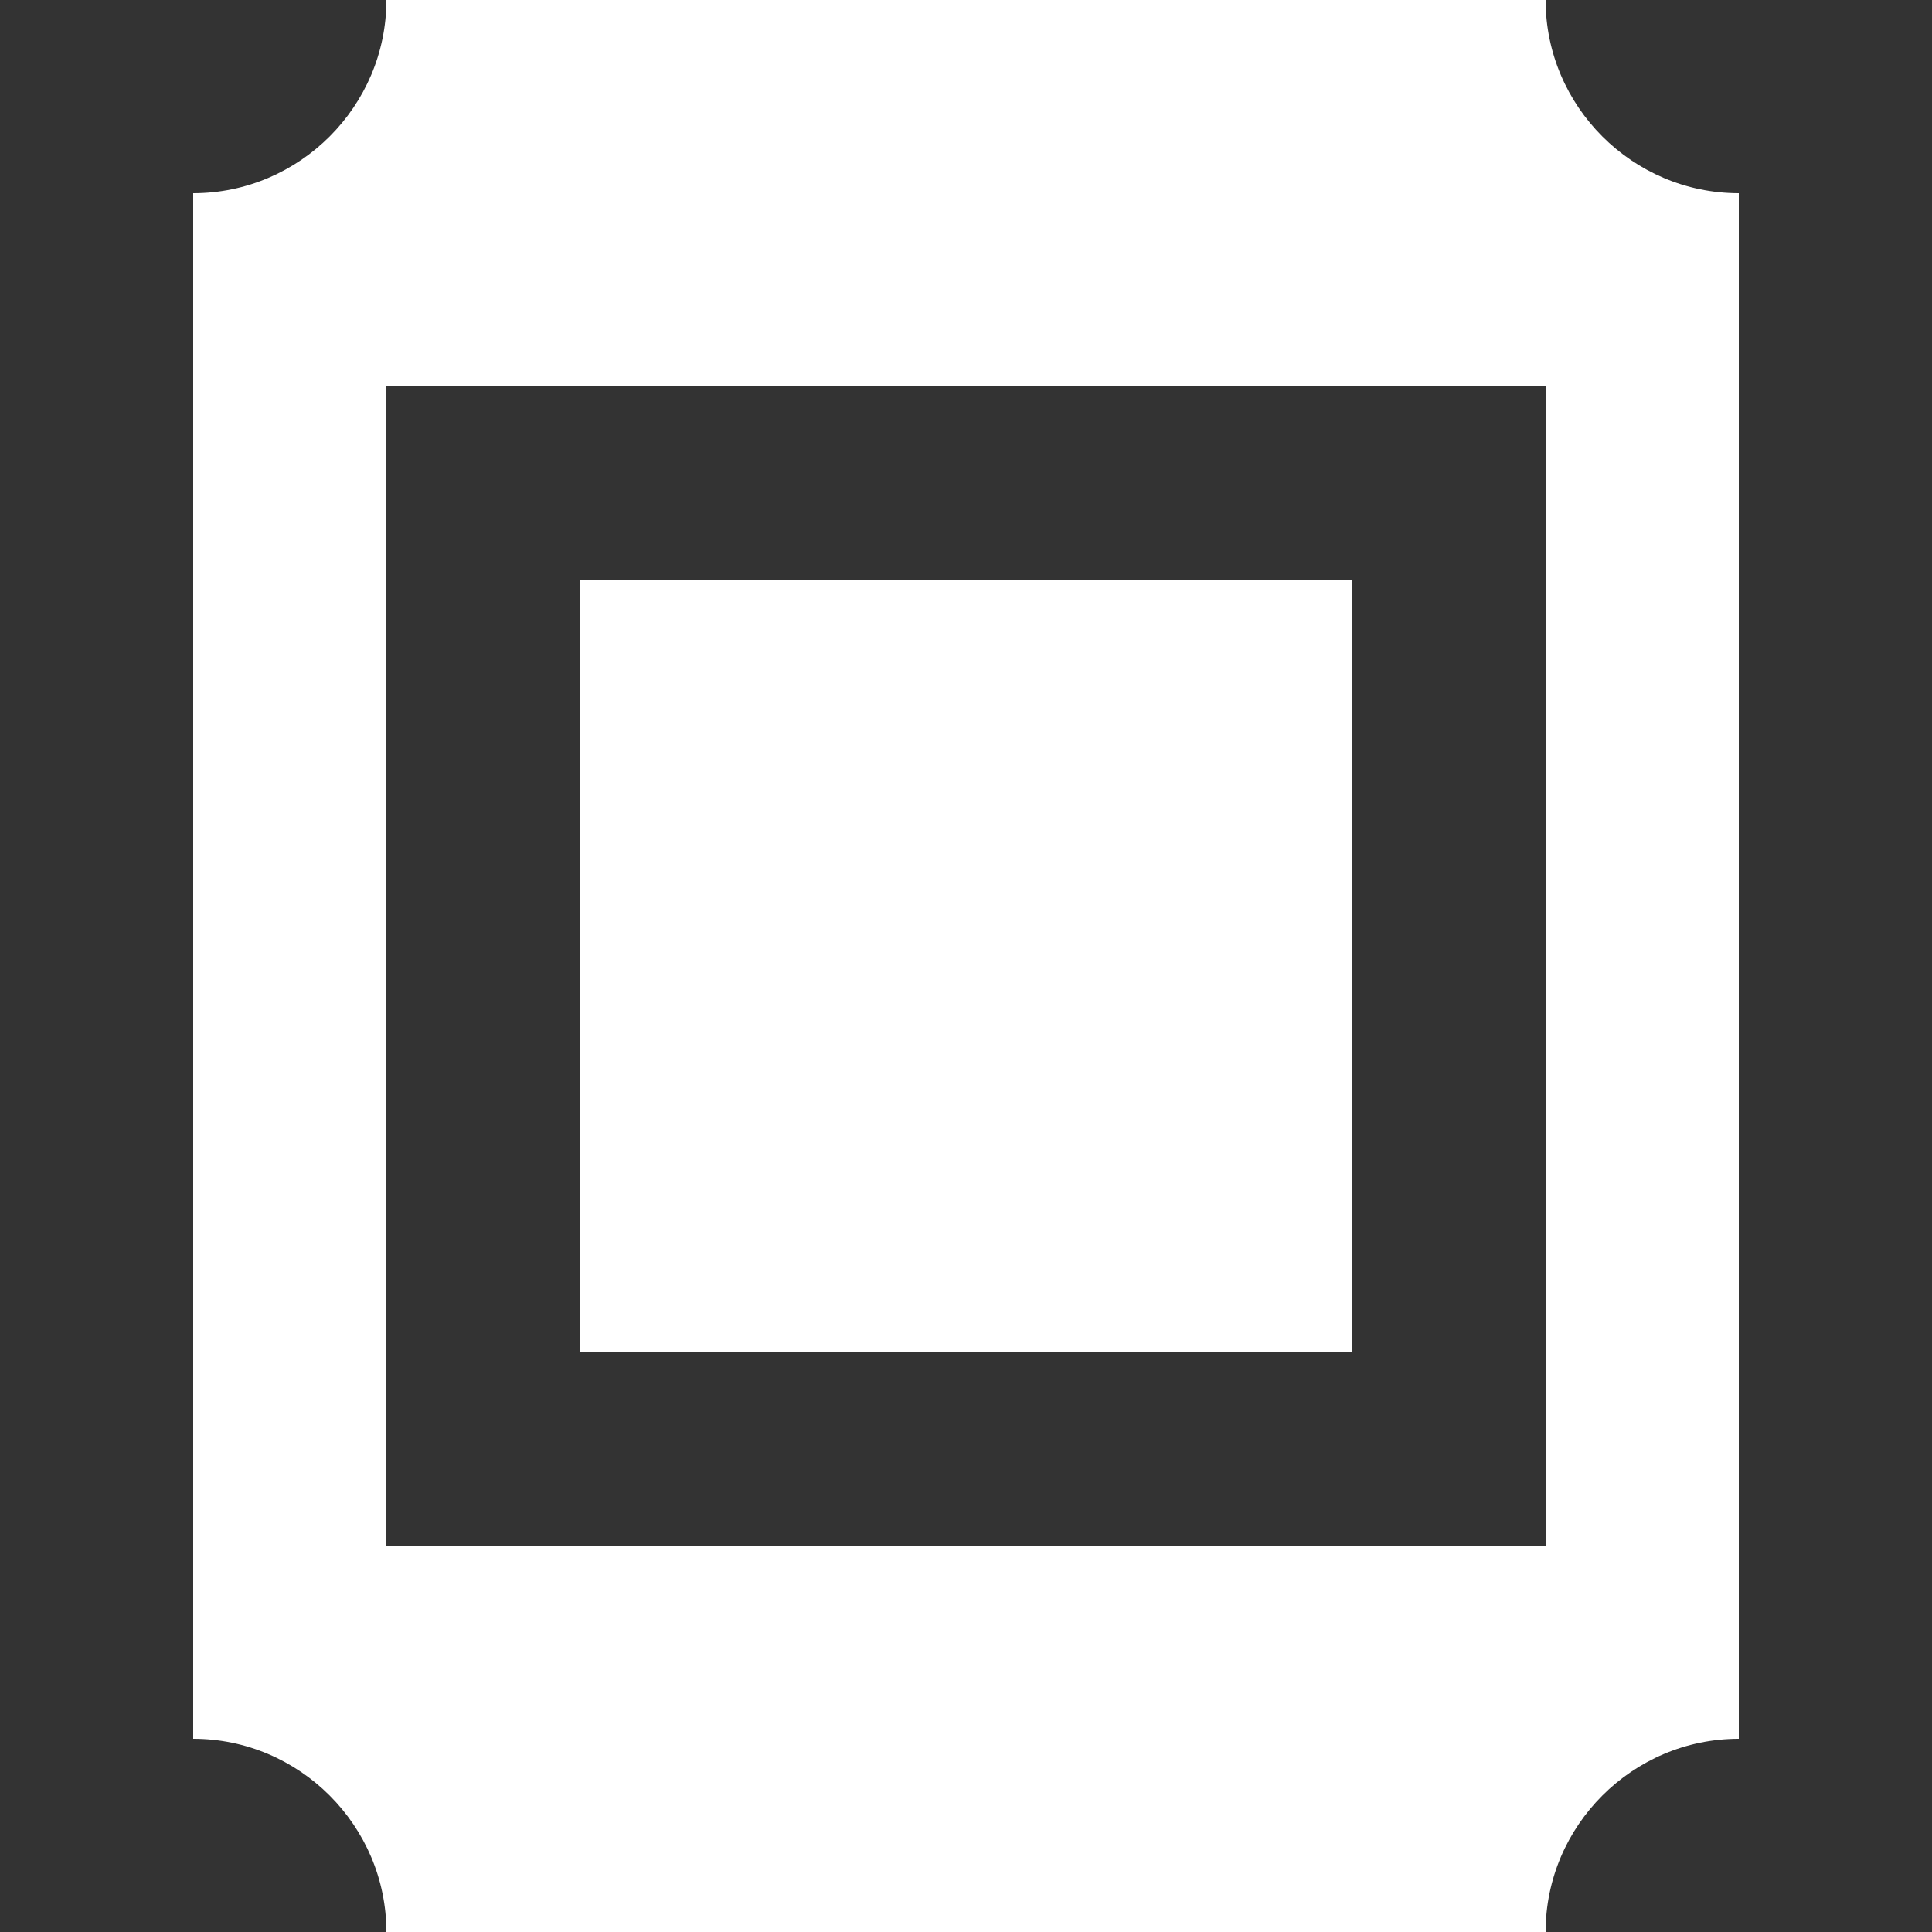 <?xml version="1.0" encoding="utf-8"?>
<!-- Generator: Adobe Illustrator 25.2.3, SVG Export Plug-In . SVG Version: 6.00 Build 0)  -->
<svg version="1.1" id="Layer_1" xmlns="http://www.w3.org/2000/svg" xmlns:xlink="http://www.w3.org/1999/xlink" x="0px" y="0px"
	 viewBox="0 0 160 160" style="enable-background:new 0 0 160 160;" xml:space="preserve">
<rect x="0" y="0" width="160" height="160" fill="#333333" stroke="none"/>
<style type="text/css">
	.st0{fill-rule:evenodd;clip-rule:evenodd;fill:#FFFFFF;}
</style>
<path class="st0" d="M144,144c-8.8,0-16,7.2-16,16H32c0-8.8-7.2-16-16-16V16c8.8,0,16-7.2,16-16h96c0,8.8,7.2,16,16,16l0,0V144
	L144,144z M128,32H32v96h96V32z M112,112H48V48h64V112z"/>
</svg>

